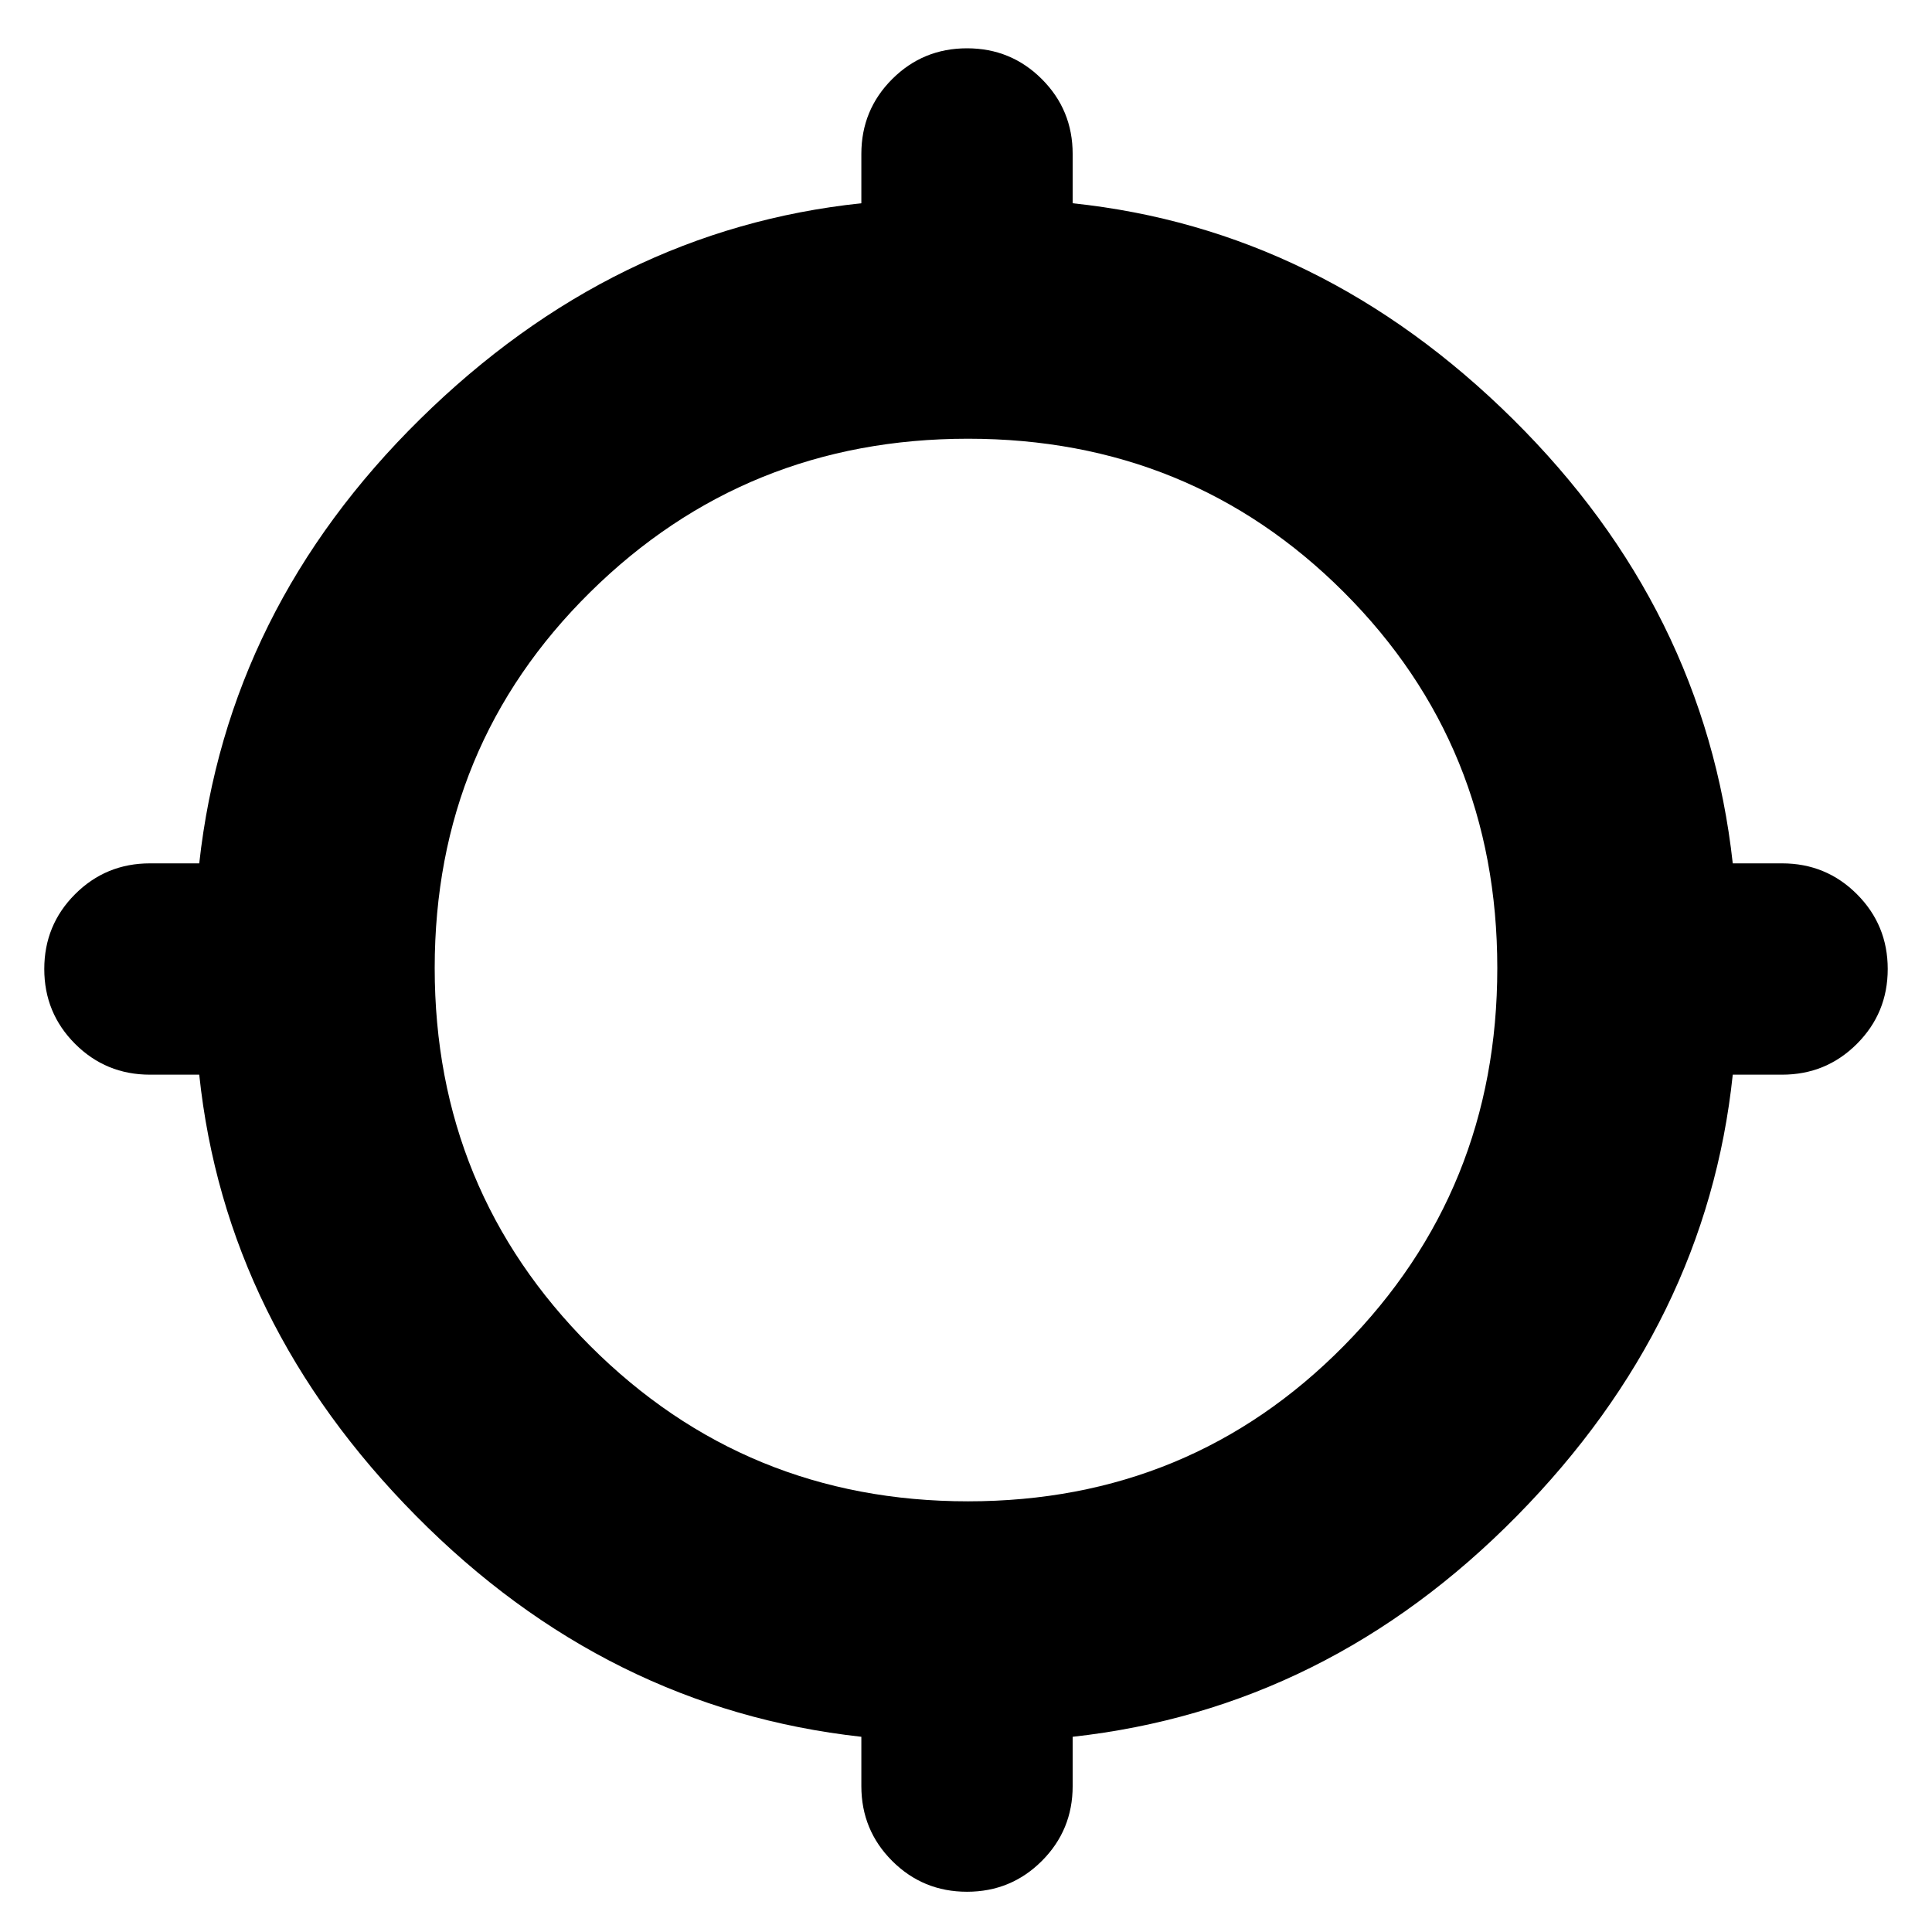 <svg xmlns="http://www.w3.org/2000/svg" height="24" viewBox="0 -960 960 960" width="24"><path d="M428-72.5V-97q-126.5-14-221.25-109.75T99-426H74.5q-21.87 0-37.19-15.31Q22-456.63 22-478.5q0-21.88 15.31-37.19Q52.63-531 74.5-531H99q14-126.5 109.75-220.75T428-859v-24.5q0-21.88 15.31-37.19Q458.63-936 480.5-936q21.88 0 37.19 15.31Q533-905.38 533-883.5v24.5q123.5 13 218.75 107.25T861-531h24.5q21.88 0 37.19 15.31Q938-500.38 938-478.5q0 21.87-15.31 37.19Q907.38-426 885.5-426H861q-13 123.5-107.25 219.25T533-97v24.5q0 21.87-15.31 37.19Q502.38-20 480.5-20q-21.87 0-37.19-15.31Q428-50.63 428-72.5ZM481-214q110.5 0 186.75-77.25T744-479q0-110.5-76.25-186.75T481-742q-110.5 0-187.75 76.25T216-479q0 110.5 77.25 187.75T481-214Z"/></svg>